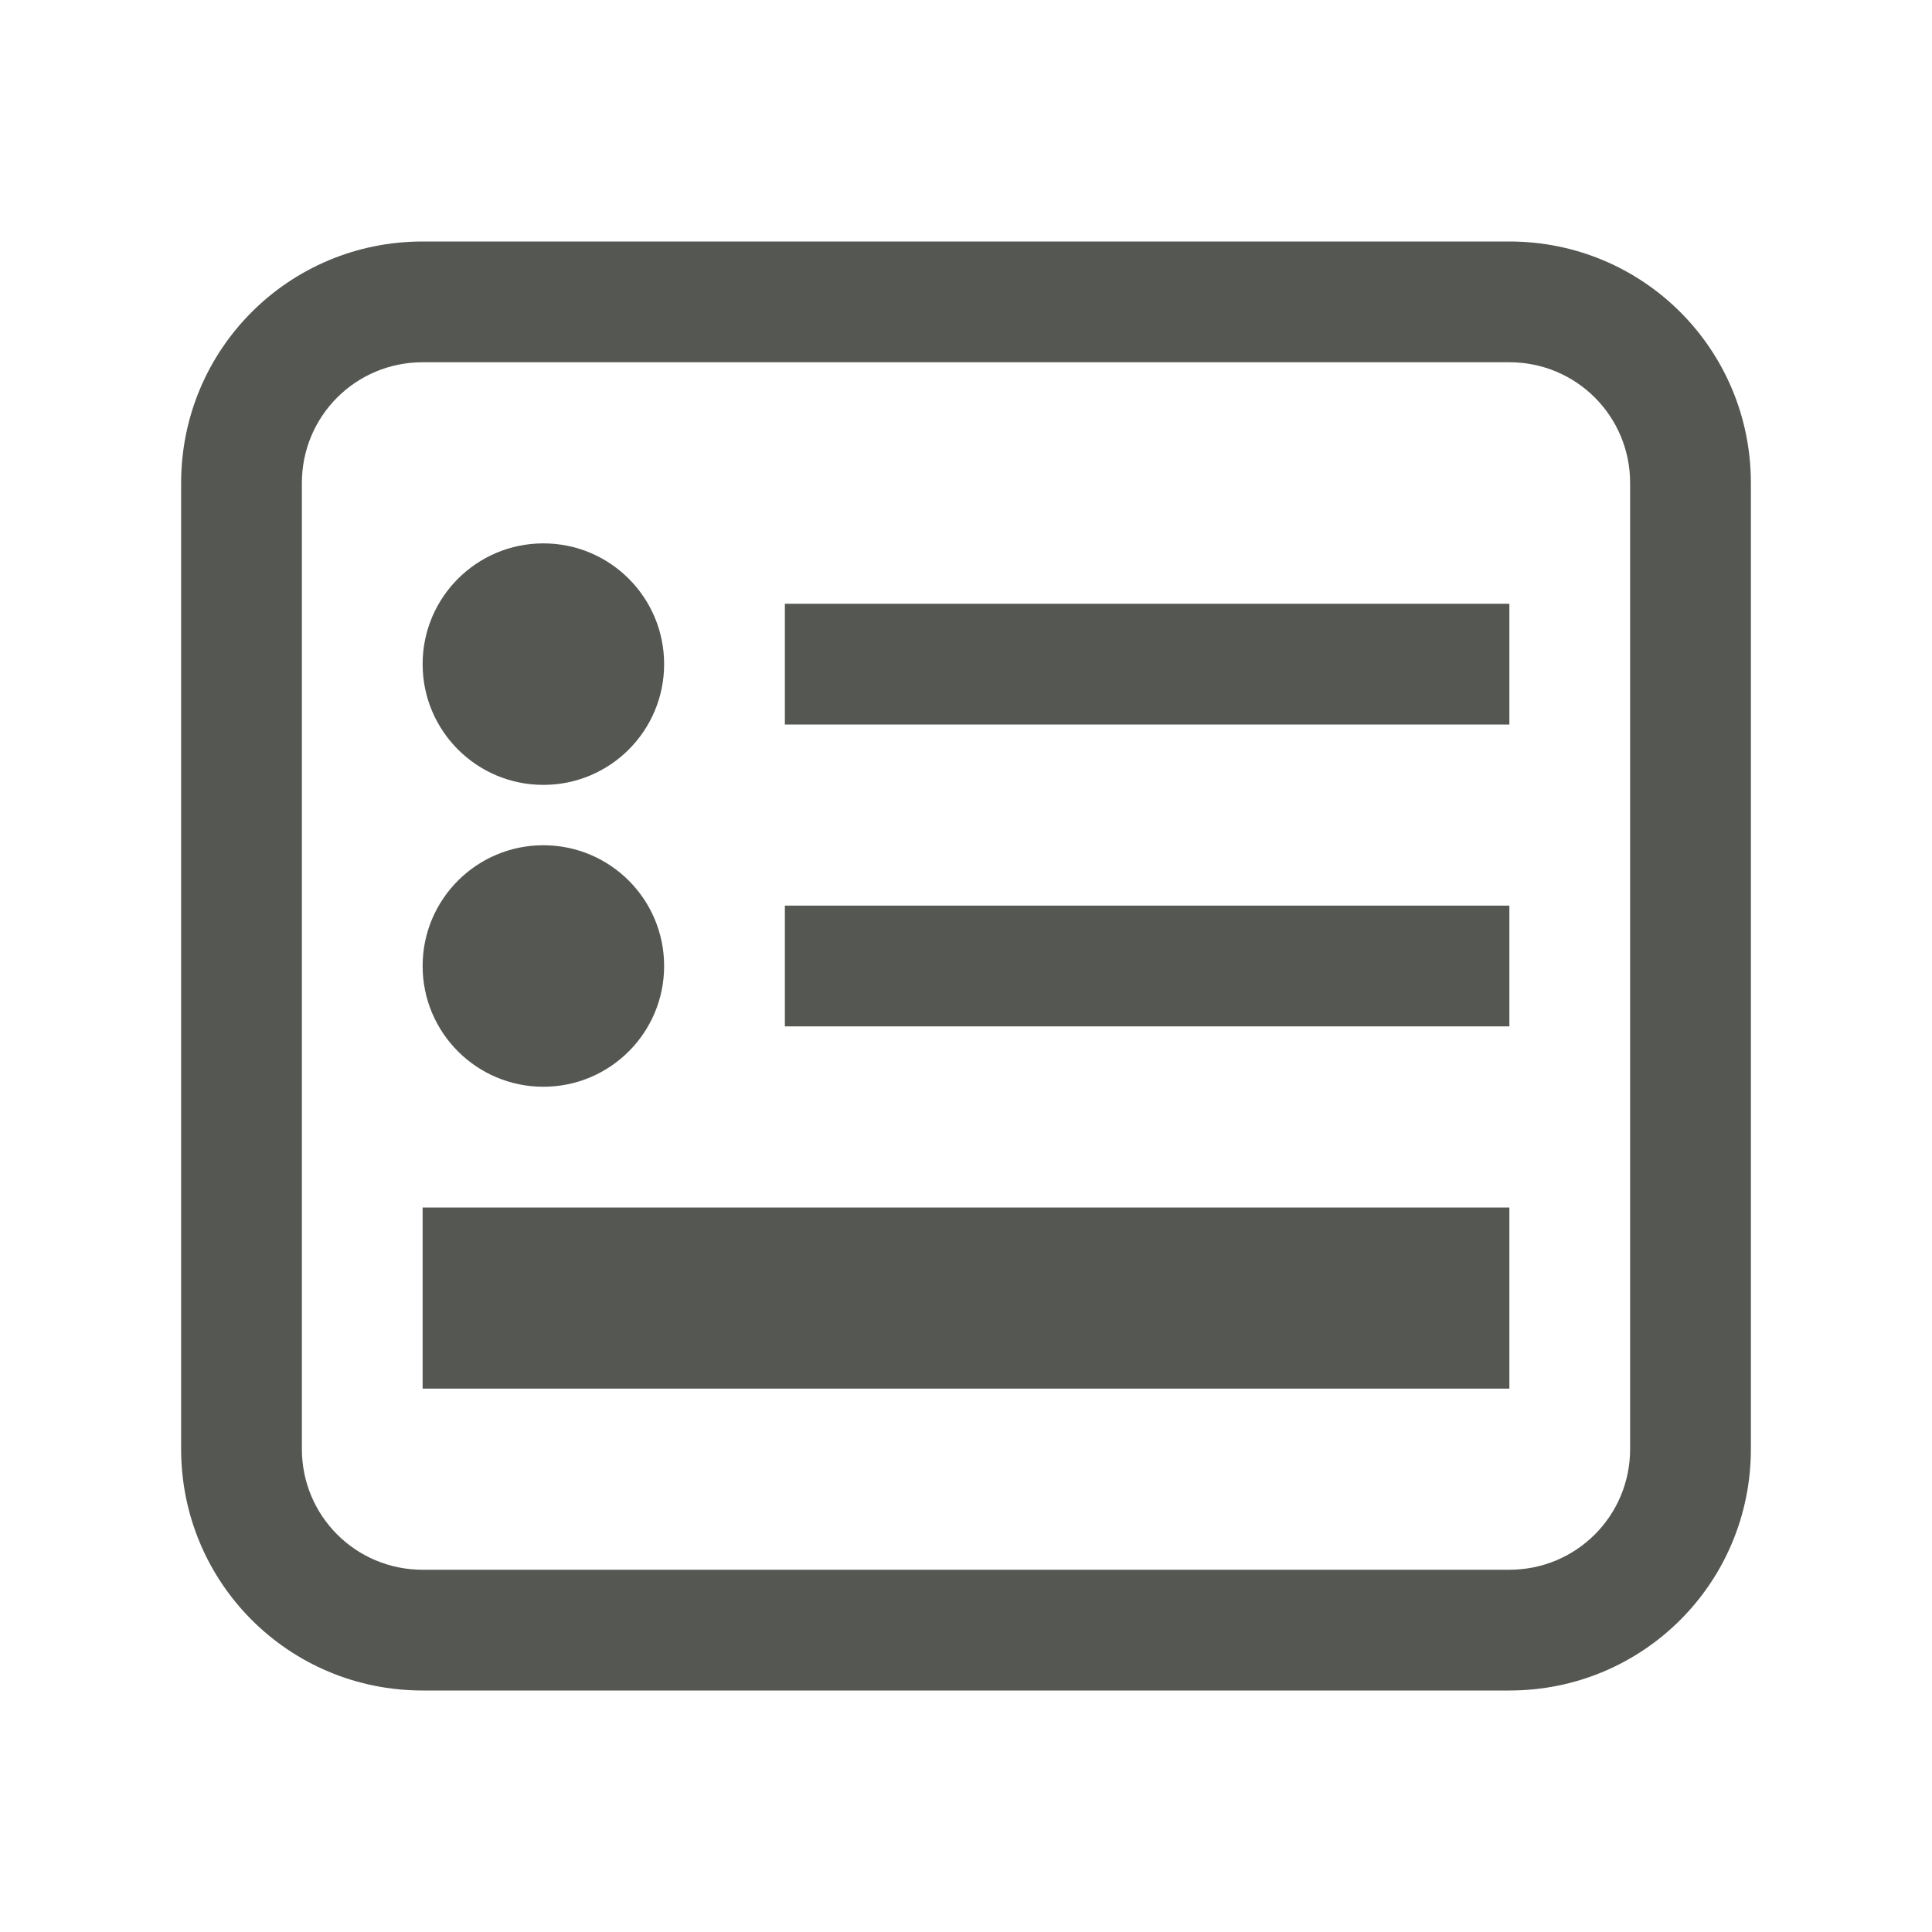 <svg height="32" viewBox="0 0 32 32" width="32" xmlns="http://www.w3.org/2000/svg"><path d="m7 4c-2.216 0-4 1.784-4 4v16c0 2.216 1.784 4 4 4h18c2.216 0 4-1.784 4-4v-16c0-2.216-1.784-4-4-4zm0 2h18c1.108 0 2 .892 2 2v16c0 1.108-.892 2-2 2h-18c-1.108 0-2-.892-2-2v-16c0-1.108.892-2 2-2zm2 3c-1.105 0-2 .895-2 2 0 1.105.895 2 2 2 1.105 0 2-.895 2-2 0-1.105-.895-2-2-2zm4 1v2h12v-2zm-4 4c-1.105 0-2 .895-2 2s.895 2 2 2c1.105 0 2-.895 2-2s-.895-2-2-2zm4 1v2h12v-2zm-6 5v3h18v-3z" fill="#555753"/></svg>